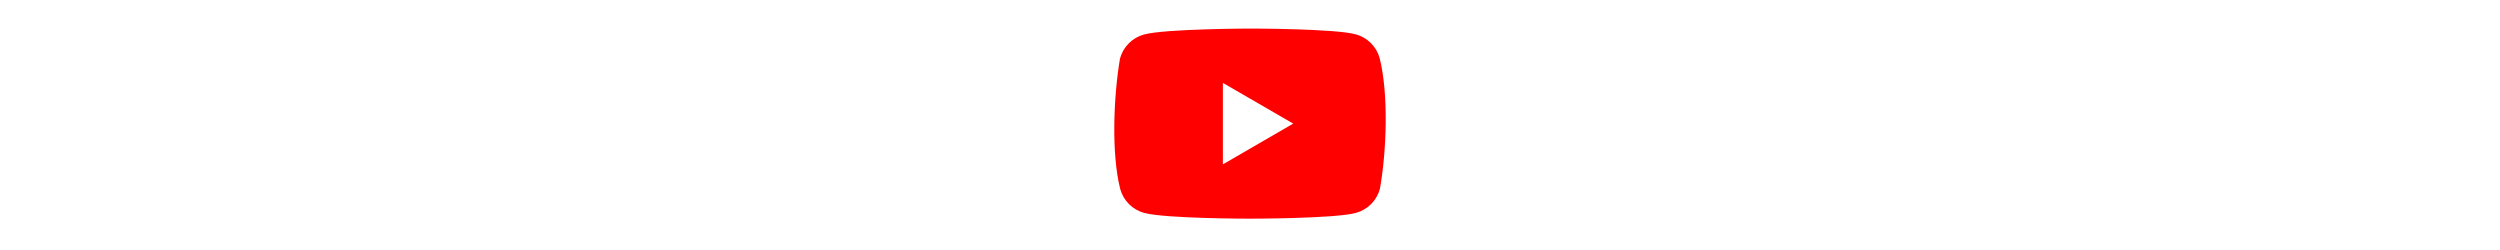 <svg width="10" height="1" viewBox="0 0 46 35" fill="none" xmlns="http://www.w3.org/2000/svg">
<g clip-path="url(#clip0_982_977)" filter="url(#filter0_d_982_977)">
<path d="M41.161 4.167C40.943 3.362 40.518 2.628 39.928 2.038C39.338 1.447 38.603 1.022 37.798 0.804C34.849 0 22.981 0 22.981 0C22.981 0 11.112 0.024 8.163 0.829C7.358 1.047 6.623 1.472 6.033 2.062C5.443 2.652 5.018 3.386 4.8 4.192C3.908 9.431 3.562 17.415 4.825 22.445C5.043 23.251 5.468 23.985 6.058 24.575C6.648 25.165 7.382 25.59 8.188 25.808C11.136 26.613 23.005 26.613 23.005 26.613C23.005 26.613 34.873 26.613 37.822 25.808C38.627 25.59 39.362 25.165 39.952 24.575C40.542 23.985 40.967 23.251 41.185 22.445C42.126 17.198 42.416 9.219 41.161 4.168V4.167Z" fill="#FF0000"/>
<path d="M19.203 19.009L29.049 13.306L19.203 7.604L19.203 19.009Z" fill="white"/>
</g>
<defs>
<filter id="filter0_d_982_977" x="0" y="0" width="46" height="34.719" filterUnits="userSpaceOnUse" color-interpolation-filters="sRGB">
<feFlood flood-opacity="0" result="BackgroundImageFix"/>
<feColorMatrix in="SourceAlpha" type="matrix" values="0 0 0 0 0 0 0 0 0 0 0 0 0 0 0 0 0 0 127 0" result="hardAlpha"/>
<feOffset dy="4"/>
<feGaussianBlur stdDeviation="2"/>
<feComposite in2="hardAlpha" operator="out"/>
<feColorMatrix type="matrix" values="0 0 0 0 0 0 0 0 0 0 0 0 0 0 0 0 0 0 0.25 0"/>
<feBlend mode="normal" in2="BackgroundImageFix" result="effect1_dropShadow_982_977"/>
<feBlend mode="normal" in="SourceGraphic" in2="effect1_dropShadow_982_977" result="shape"/>
</filter>
<clipPath id="clip0_982_977">
<rect width="38" height="26.719" fill="white" transform="translate(4)"/>
</clipPath>
</defs>
</svg>

